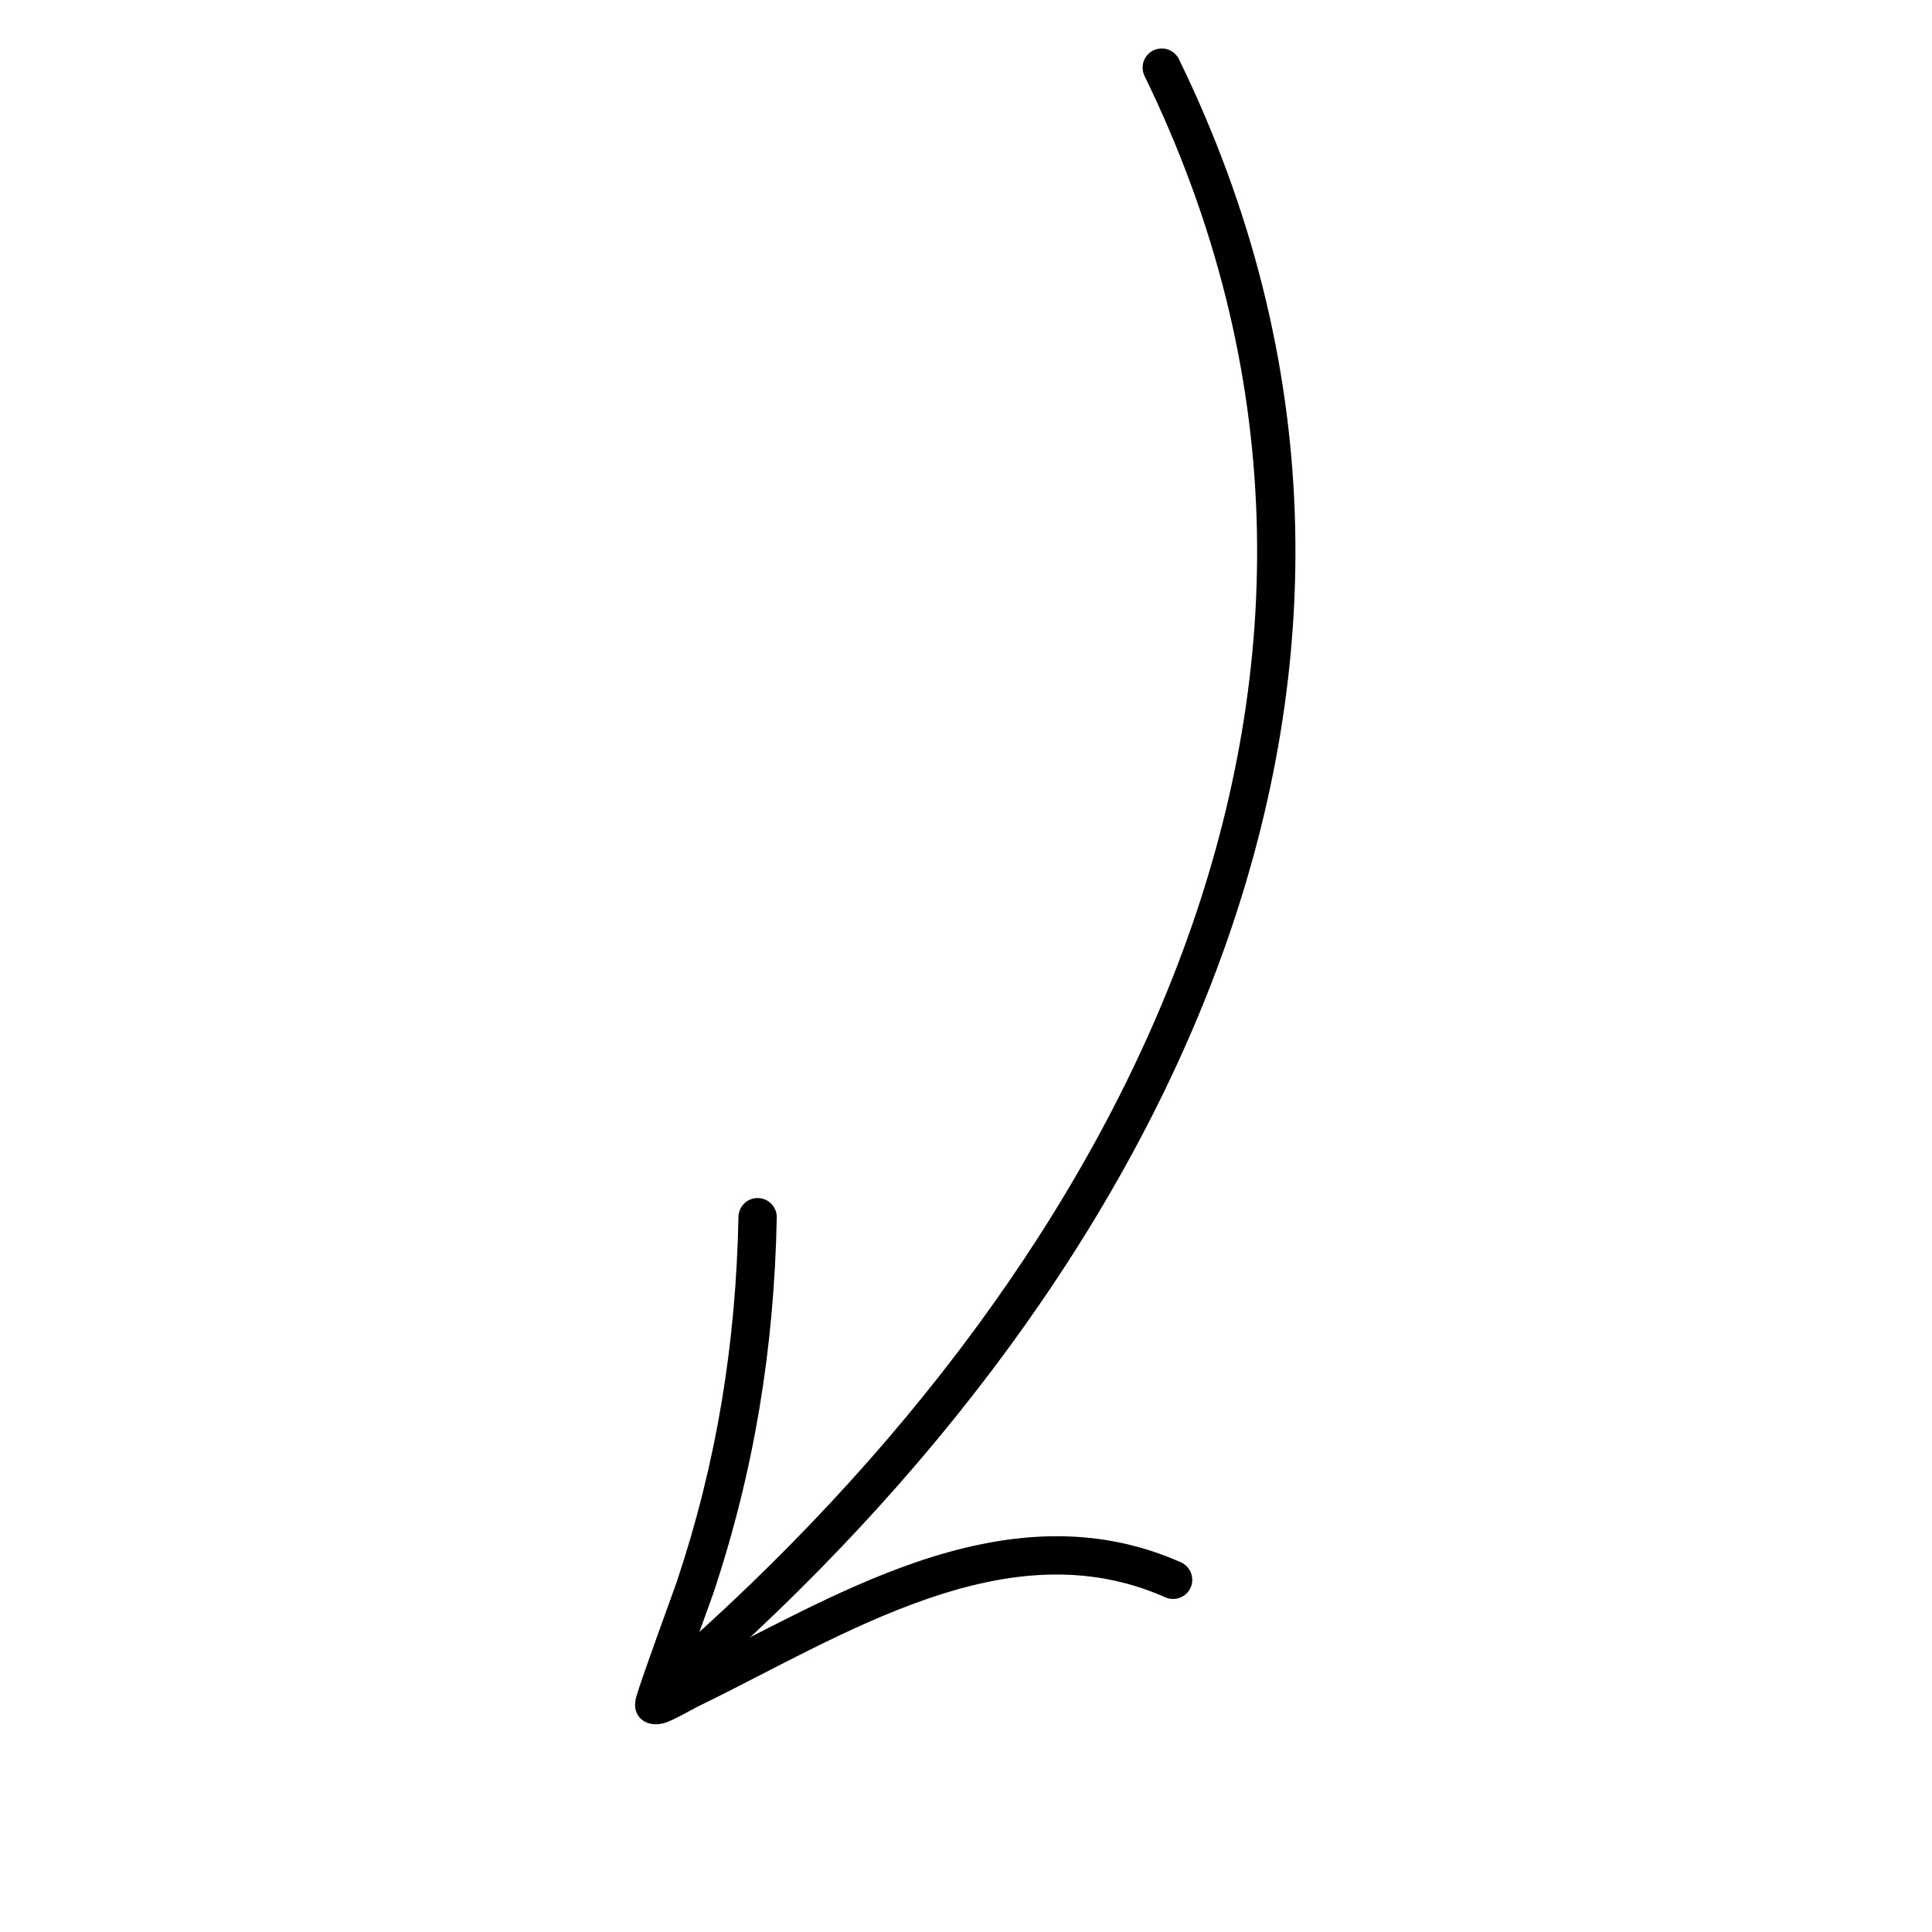 <svg width="111" height="111" viewBox="0 0 111 111" fill="none" xmlns="http://www.w3.org/2000/svg">
<g clip-path="url(#clip0_2942_79858)">
<path fill-rule="evenodd" clip-rule="evenodd" d="M65.759 4.368C82.342 38.392 64.831 72.357 38.179 95.542C37.722 95.941 37.672 96.637 38.071 97.094C38.471 97.551 39.166 97.601 39.623 97.202C67.023 73.369 84.784 38.38 67.735 3.403C67.471 2.857 66.812 2.631 66.264 2.897C65.719 3.161 65.493 3.82 65.759 4.368Z" fill="black"/>
<path fill-rule="evenodd" clip-rule="evenodd" d="M39.401 95.936C40.048 94.115 40.883 91.837 40.971 91.576C43.338 84.498 44.48 77.432 44.628 69.954C44.641 69.347 44.157 68.844 43.55 68.831C42.943 68.818 42.44 69.303 42.427 69.909C42.285 77.161 41.18 84.014 38.883 90.88C38.749 91.28 36.867 96.398 36.564 97.462C36.438 97.897 36.502 98.183 36.523 98.249C36.624 98.604 36.836 98.792 37.027 98.904C37.243 99.028 37.65 99.147 38.175 98.991C38.724 98.825 39.772 98.204 40.049 98.069C44.239 96.038 48.738 93.406 53.387 91.821C57.82 90.31 62.395 89.75 66.953 91.772C67.508 92.019 68.159 91.766 68.406 91.212C68.652 90.657 68.4 90.006 67.845 89.759C62.748 87.499 57.632 88.049 52.678 89.737C48.057 91.313 43.578 93.891 39.401 95.936Z" fill="black"/>
</g>
<defs>
<clipPath id="clip0_2942_79858">
<rect width="79.655" height="79.655" fill="white" transform="translate(0 44.883) rotate(-34.297)"/>
</clipPath>
</defs>
</svg>
